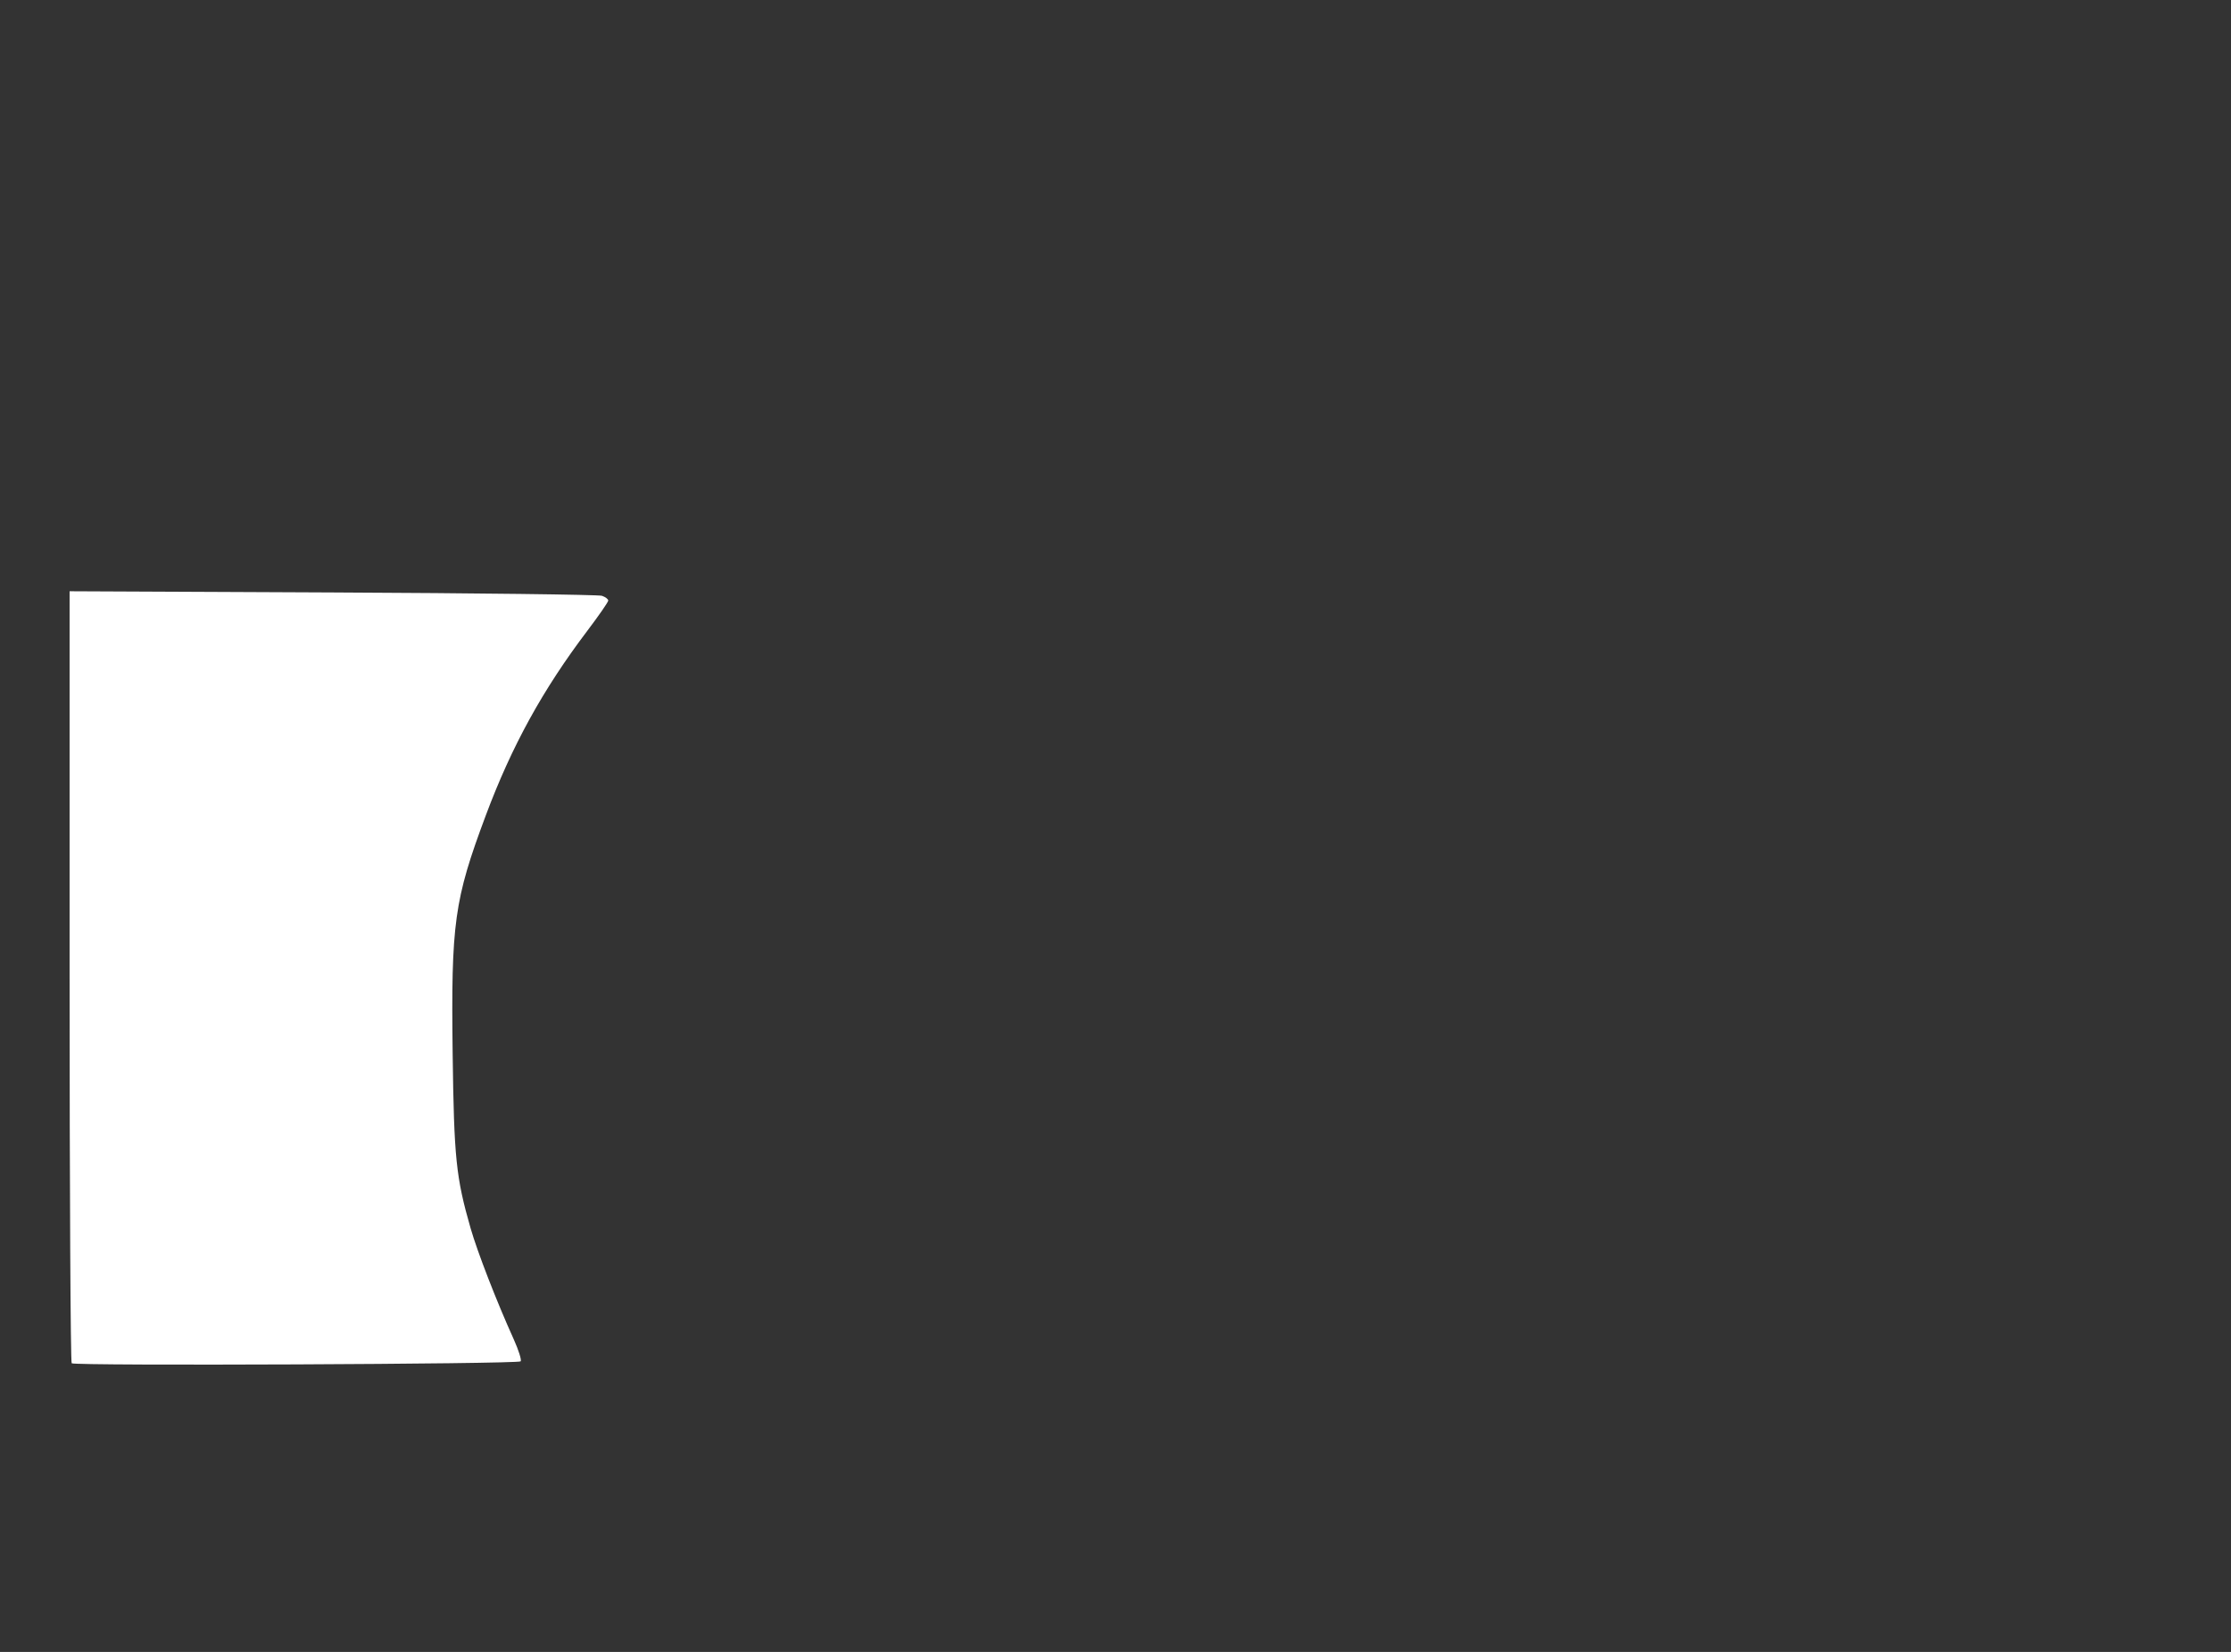 <?xml version="1.0" encoding="UTF-8" standalone="no"?>
<!-- Created with Inkscape (http://www.inkscape.org/) -->

<svg
   xmlns:dc="http://purl.org/dc/elements/1.1/"
   xmlns:cc="http://creativecommons.org/ns#"
   xmlns:rdf="http://www.w3.org/1999/02/22-rdf-syntax-ns#"
   xmlns:svg="http://www.w3.org/2000/svg"
   xmlns="http://www.w3.org/2000/svg"
   xmlns:sodipodi="http://sodipodi.sourceforge.net/DTD/sodipodi-0.dtd"
   xmlns:inkscape="http://www.inkscape.org/namespaces/inkscape"
   width="211.499mm"
   height="156.587mm"
   viewBox="0 0 211.499 156.587"
   version="1.1"
   id="svg1390"
   inkscape:version="0.92.4 (5da689c313, 2019-01-14)"
   sodipodi:docname="camera-L1.svg">
  <rect x="0" y="0" width="211.499" height="156.587" fill="#333333" stroke="none"/>
  <defs
     id="defs1384" />
  <sodipodi:namedview
     id="base"
     pagecolor="#ffffff"
     bordercolor="#666666"
     borderopacity="1.0"
     inkscape:pageopacity="0.0"
     inkscape:pageshadow="2"
     inkscape:zoom="0.98994949"
     inkscape:cx="380.3296"
     inkscape:cy="282.08049"
     inkscape:document-units="mm"
     inkscape:current-layer="layer1"
     showgrid="false"
     fit-margin-top="0"
     fit-margin-left="0"
     fit-margin-right="0"
     fit-margin-bottom="0"
     inkscape:window-width="1920"
     inkscape:window-height="1017"
     inkscape:window-x="1072"
     inkscape:window-y="394"
     inkscape:window-maximized="1" />
  <g
     inkscape:label="Layer 1"
     inkscape:groupmode="layer"
     id="layer1"
     transform="translate(5.275,-26.145)">
    <path
       inkscape:connector-curvature="0"
       id="path1980"
       d="m 1.521,155.37 c -0.109,-0.11 -0.198,-16.62 -0.198,-36.69 v -36.49 l 24.937,0.114 c 13.715,0.063 25.205,0.206 25.532,0.317 0.327,0.112 0.595,0.314 0.595,0.45 0,0.136 -0.885,1.415 -1.967,2.844 -4.249,5.61 -7.177,10.933 -9.643,17.526 -2.997,8.014 -3.299,10.189 -3.14,22.596 0.127,9.862 0.317,11.715 1.697,16.522 0.65,2.263 2.475,6.963 4.082,10.512 0.477,1.052 0.775,2.005 0.664,2.117 -0.264,0.264 -42.298,0.444 -42.559,0.182 z"
       style="fill:#ffffff;stroke-width:1"
       sodipodi:nodetypes="csccssssscccc" />
  </g>
</svg>
